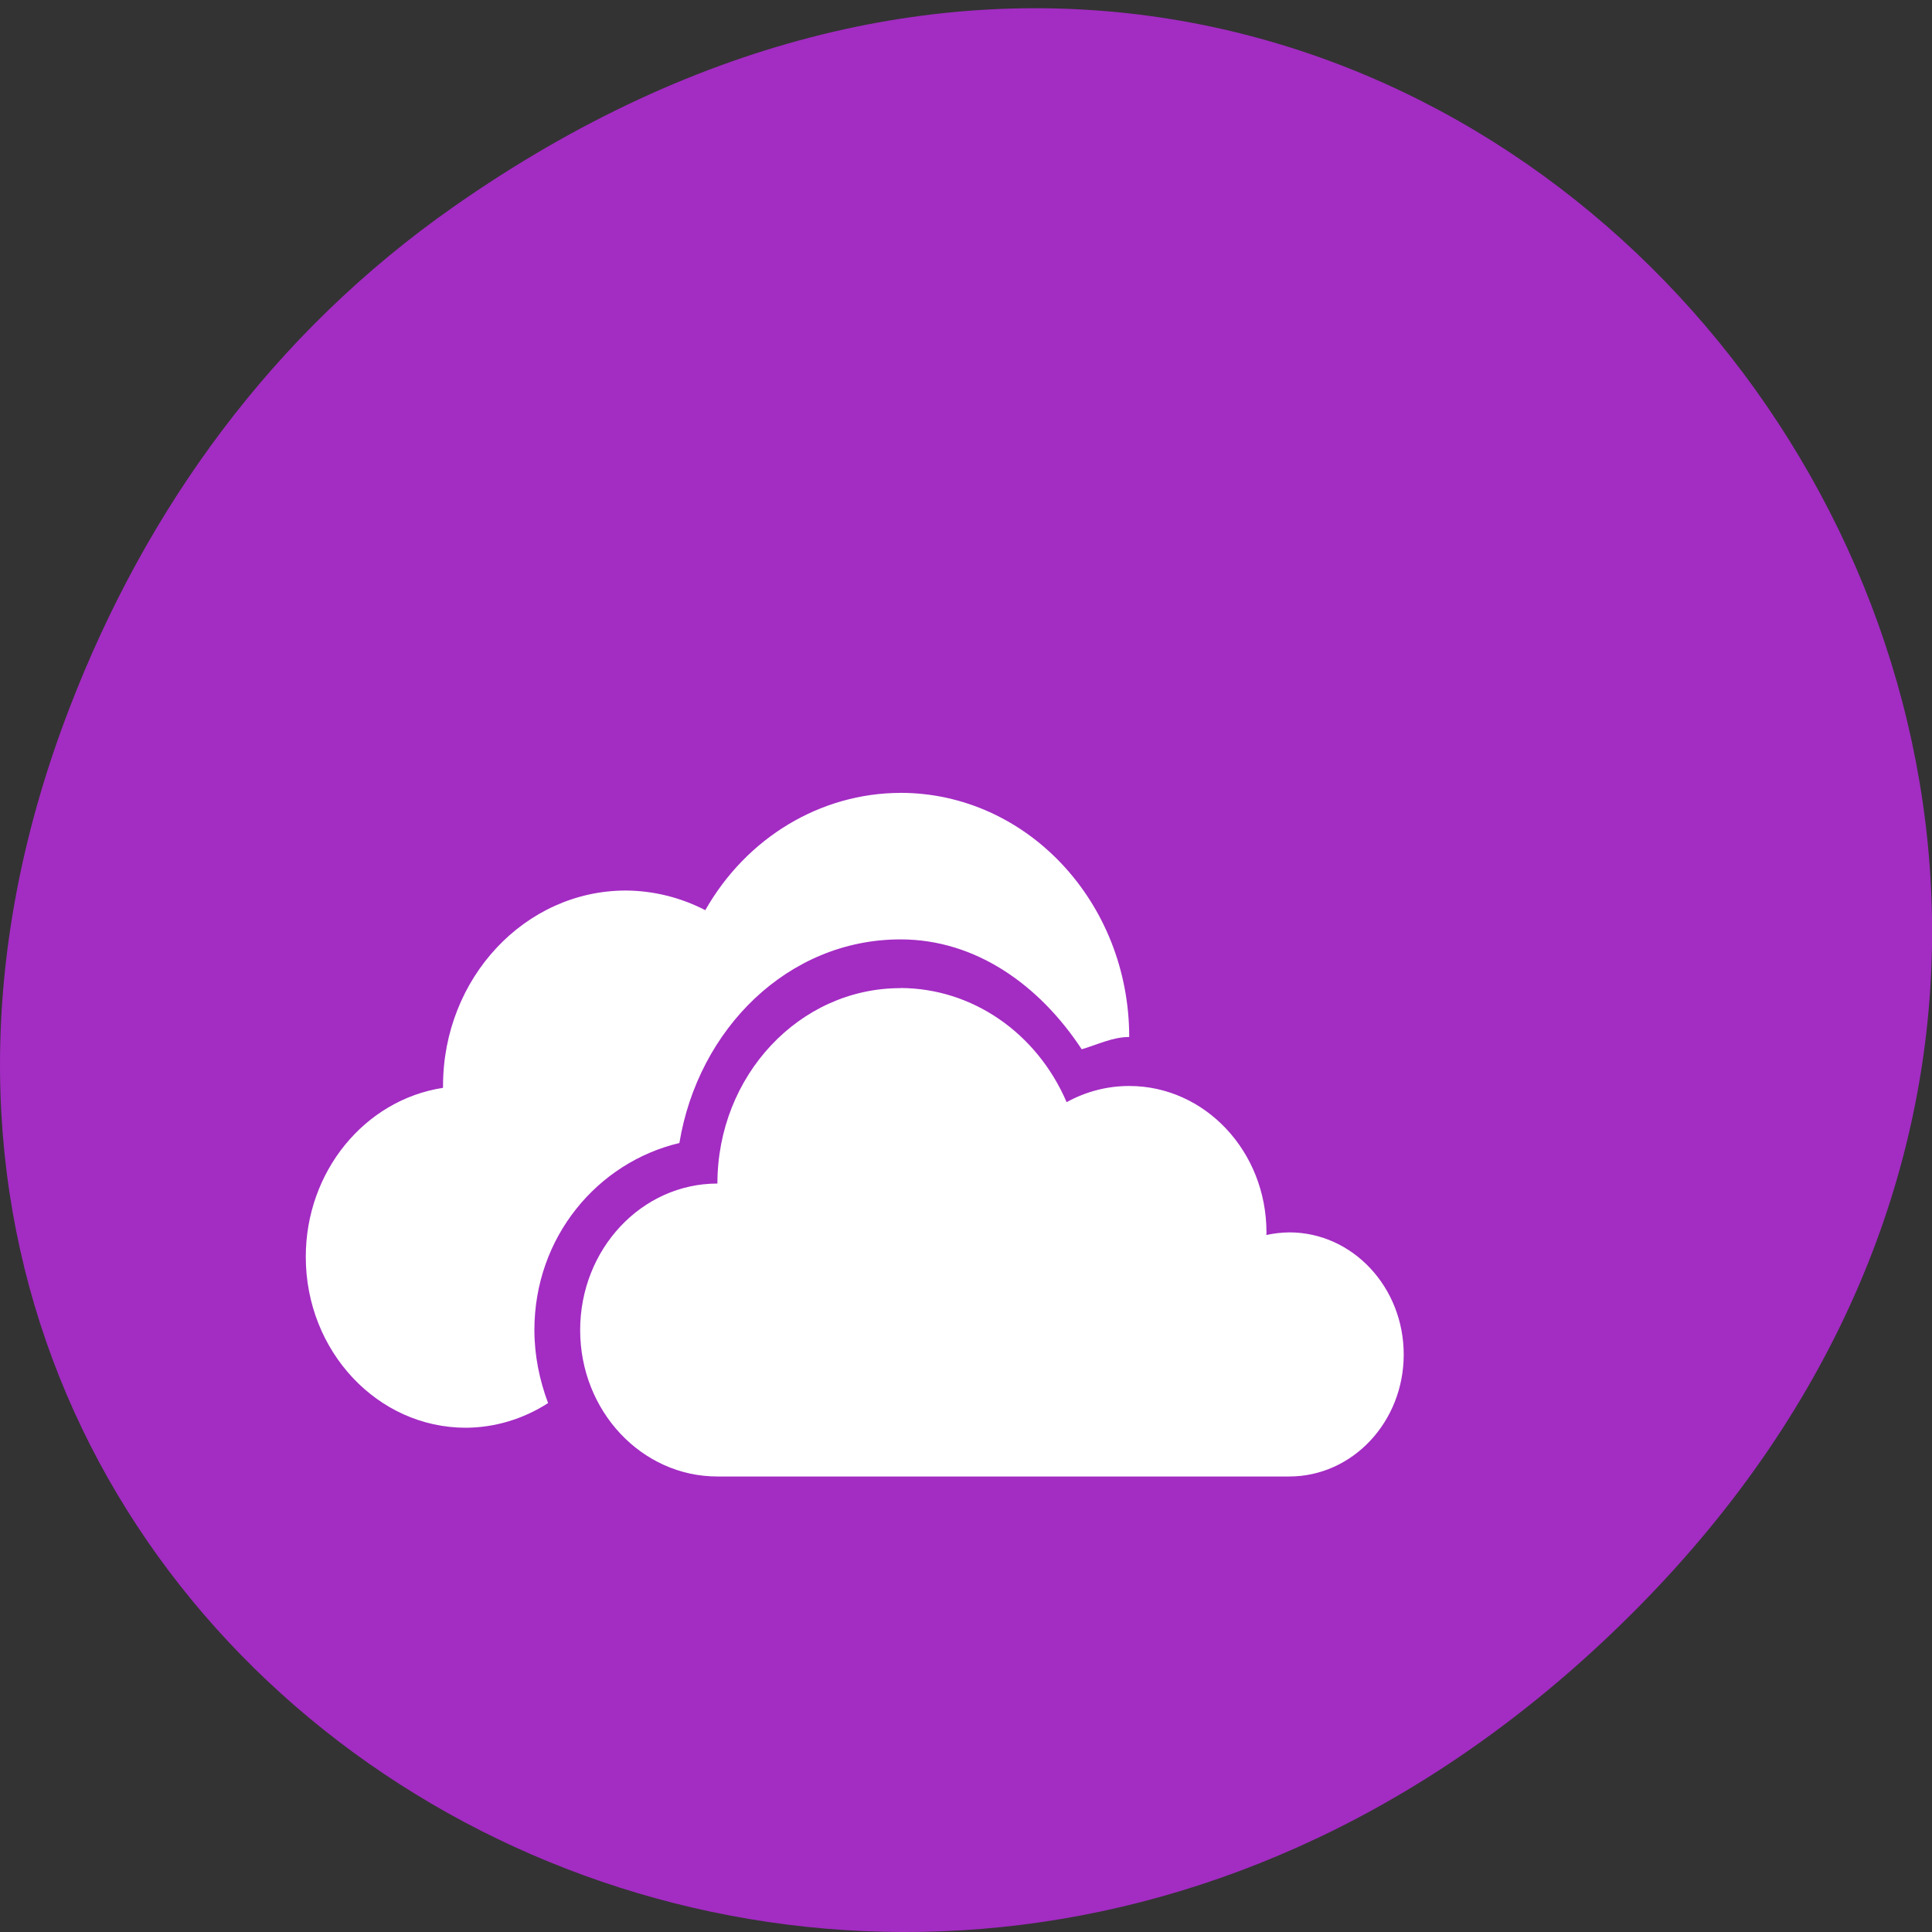 <svg xmlns="http://www.w3.org/2000/svg" viewBox="0 0 48 48"><rect x="0" y="0" width="48" height="48" fill="#333333" stroke="none"/><path d="m 11.281 5.129 c 24.551 -17.188 49.43 14.555 29.422 34.801 c -18.848 19.07 -48.13 1.391 -38.973 -22.348 c 1.906 -4.953 5.04 -9.297 9.551 -12.453" fill="#a32cc3"/><path d="m 22.371 19.699 c -1.98 0.004 -3.82 1.105 -4.848 2.914 c -0.613 -0.316 -1.289 -0.484 -1.973 -0.488 c -2.508 0 -4.543 2.176 -4.543 4.855 c 0 0.016 0 0.031 0 0.047 c -1.957 0.301 -3.41 2.09 -3.41 4.199 c 0 2.344 1.781 4.246 3.977 4.246 c 0.719 -0.004 1.426 -0.215 2.043 -0.613 c -0.211 -0.563 -0.34 -1.176 -0.34 -1.816 c 0 -2.309 1.57 -4.164 3.602 -4.645 c 0.469 -2.84 2.703 -5.059 5.492 -5.059 h 0.004 c 1.867 0 3.449 1.133 4.5 2.73 c 0.395 -0.117 0.77 -0.305 1.18 -0.305 c 0 -3.352 -2.547 -6.066 -5.684 -6.066 m 0 4.852 c -2.512 0 -4.547 2.176 -4.547 4.855 c -1.883 0 -3.41 1.629 -3.41 3.641 c 0 2.01 1.527 3.637 3.41 3.637 h 14.207 c 1.57 0 2.844 -1.355 2.844 -3.03 c 0 -1.676 -1.273 -3.035 -2.844 -3.035 c -0.191 0.004 -0.383 0.023 -0.57 0.066 c 0.004 -0.02 0.004 -0.043 0.004 -0.066 c 0 -2.01 -1.527 -3.637 -3.41 -3.637 c -0.543 0 -1.074 0.137 -1.555 0.402 c -0.742 -1.727 -2.352 -2.832 -4.129 -2.836" fill="#fff"/></svg>